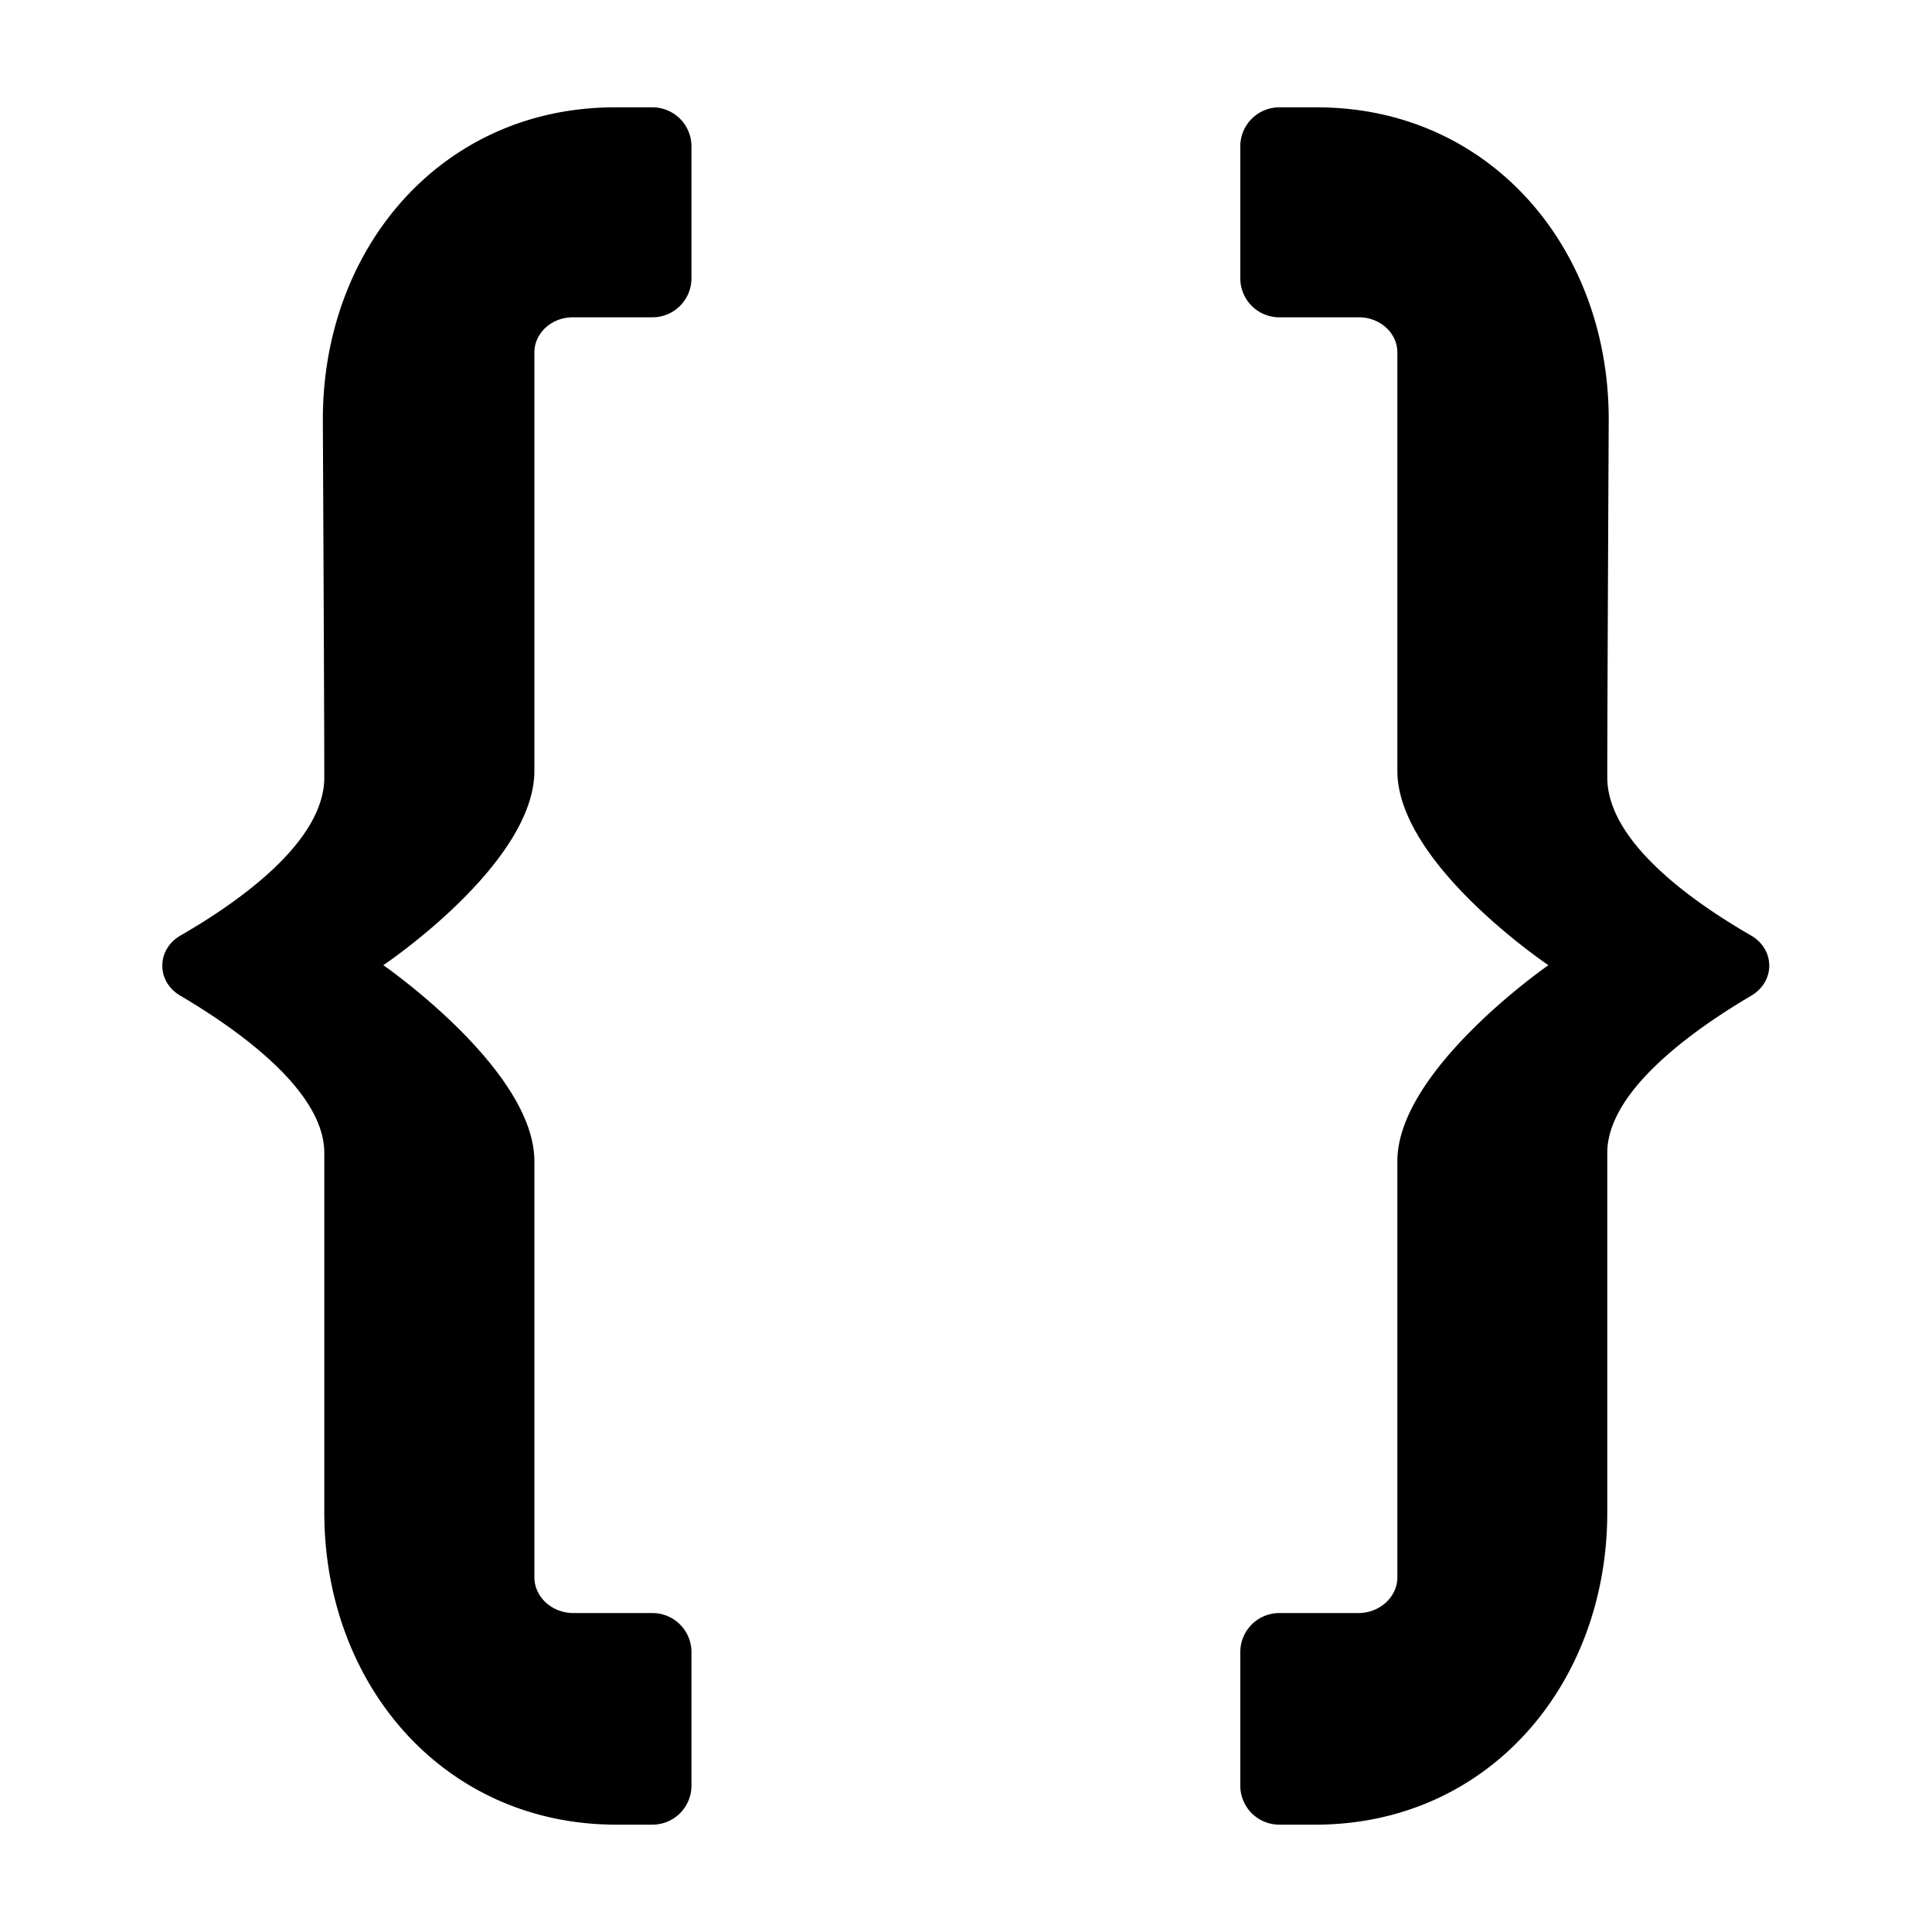 <svg xmlns="http://www.w3.org/2000/svg" width="648" height="648" viewBox="0 0 648 648"><title>Brackets_18</title><path d="M231.917 554.114a13.091 13.091 0 0 0-13.091-13.091h-26.5c-7.2 0-13.091-5.4-13.091-12.011V389.455c0-30.653-50.663-65.728-50.663-65.728s50.663-33.982 50.663-65.181V118.237c0-6.521 5.759-11.808 12.867-11.808h26.725a13.091 13.091 0 0 0 13.091-13.091V49.091A13.091 13.091 0 0 0 218.826 36h-12.561c-58.036 0-98.258 47.178-97.978 105.213.244 50.523.48 103.541.48 119.547 0 21.433-28.24 41.491-48.17 52.98-8.156 4.7-8.227 15.434-.128 20.208 19.943 11.755 48.3 32.1 48.3 52.744v120.58c0 57.839 40.14 104.727 97.979 104.727h12.081a13.091 13.091 0 0 0 13.091-13.091v-44.8zM416 554.114a13.091 13.091 0 0 1 13.091-13.091h26.5c7.2 0 13.091-5.4 13.091-12.011V389.455c0-30.653 50.663-65.728 50.663-65.728s-50.663-33.982-50.663-65.181V118.237c0-6.521-5.759-11.808-12.867-11.808h-26.728A13.091 13.091 0 0 1 416 93.338V49.091A13.091 13.091 0 0 1 429.087 36h12.562c58.036 0 98.2 47.178 97.919 105.213-.244 50.523-.48 103.541-.48 119.547 0 21.433 28.24 41.491 48.17 52.98 8.156 4.7 8.227 15.434.128 20.208-19.943 11.755-48.3 32.1-48.3 52.744v120.58c0 57.839-40.081 104.727-97.92 104.727h-12.079A13.091 13.091 0 0 1 416 598.909v-44.8z"/></svg>
